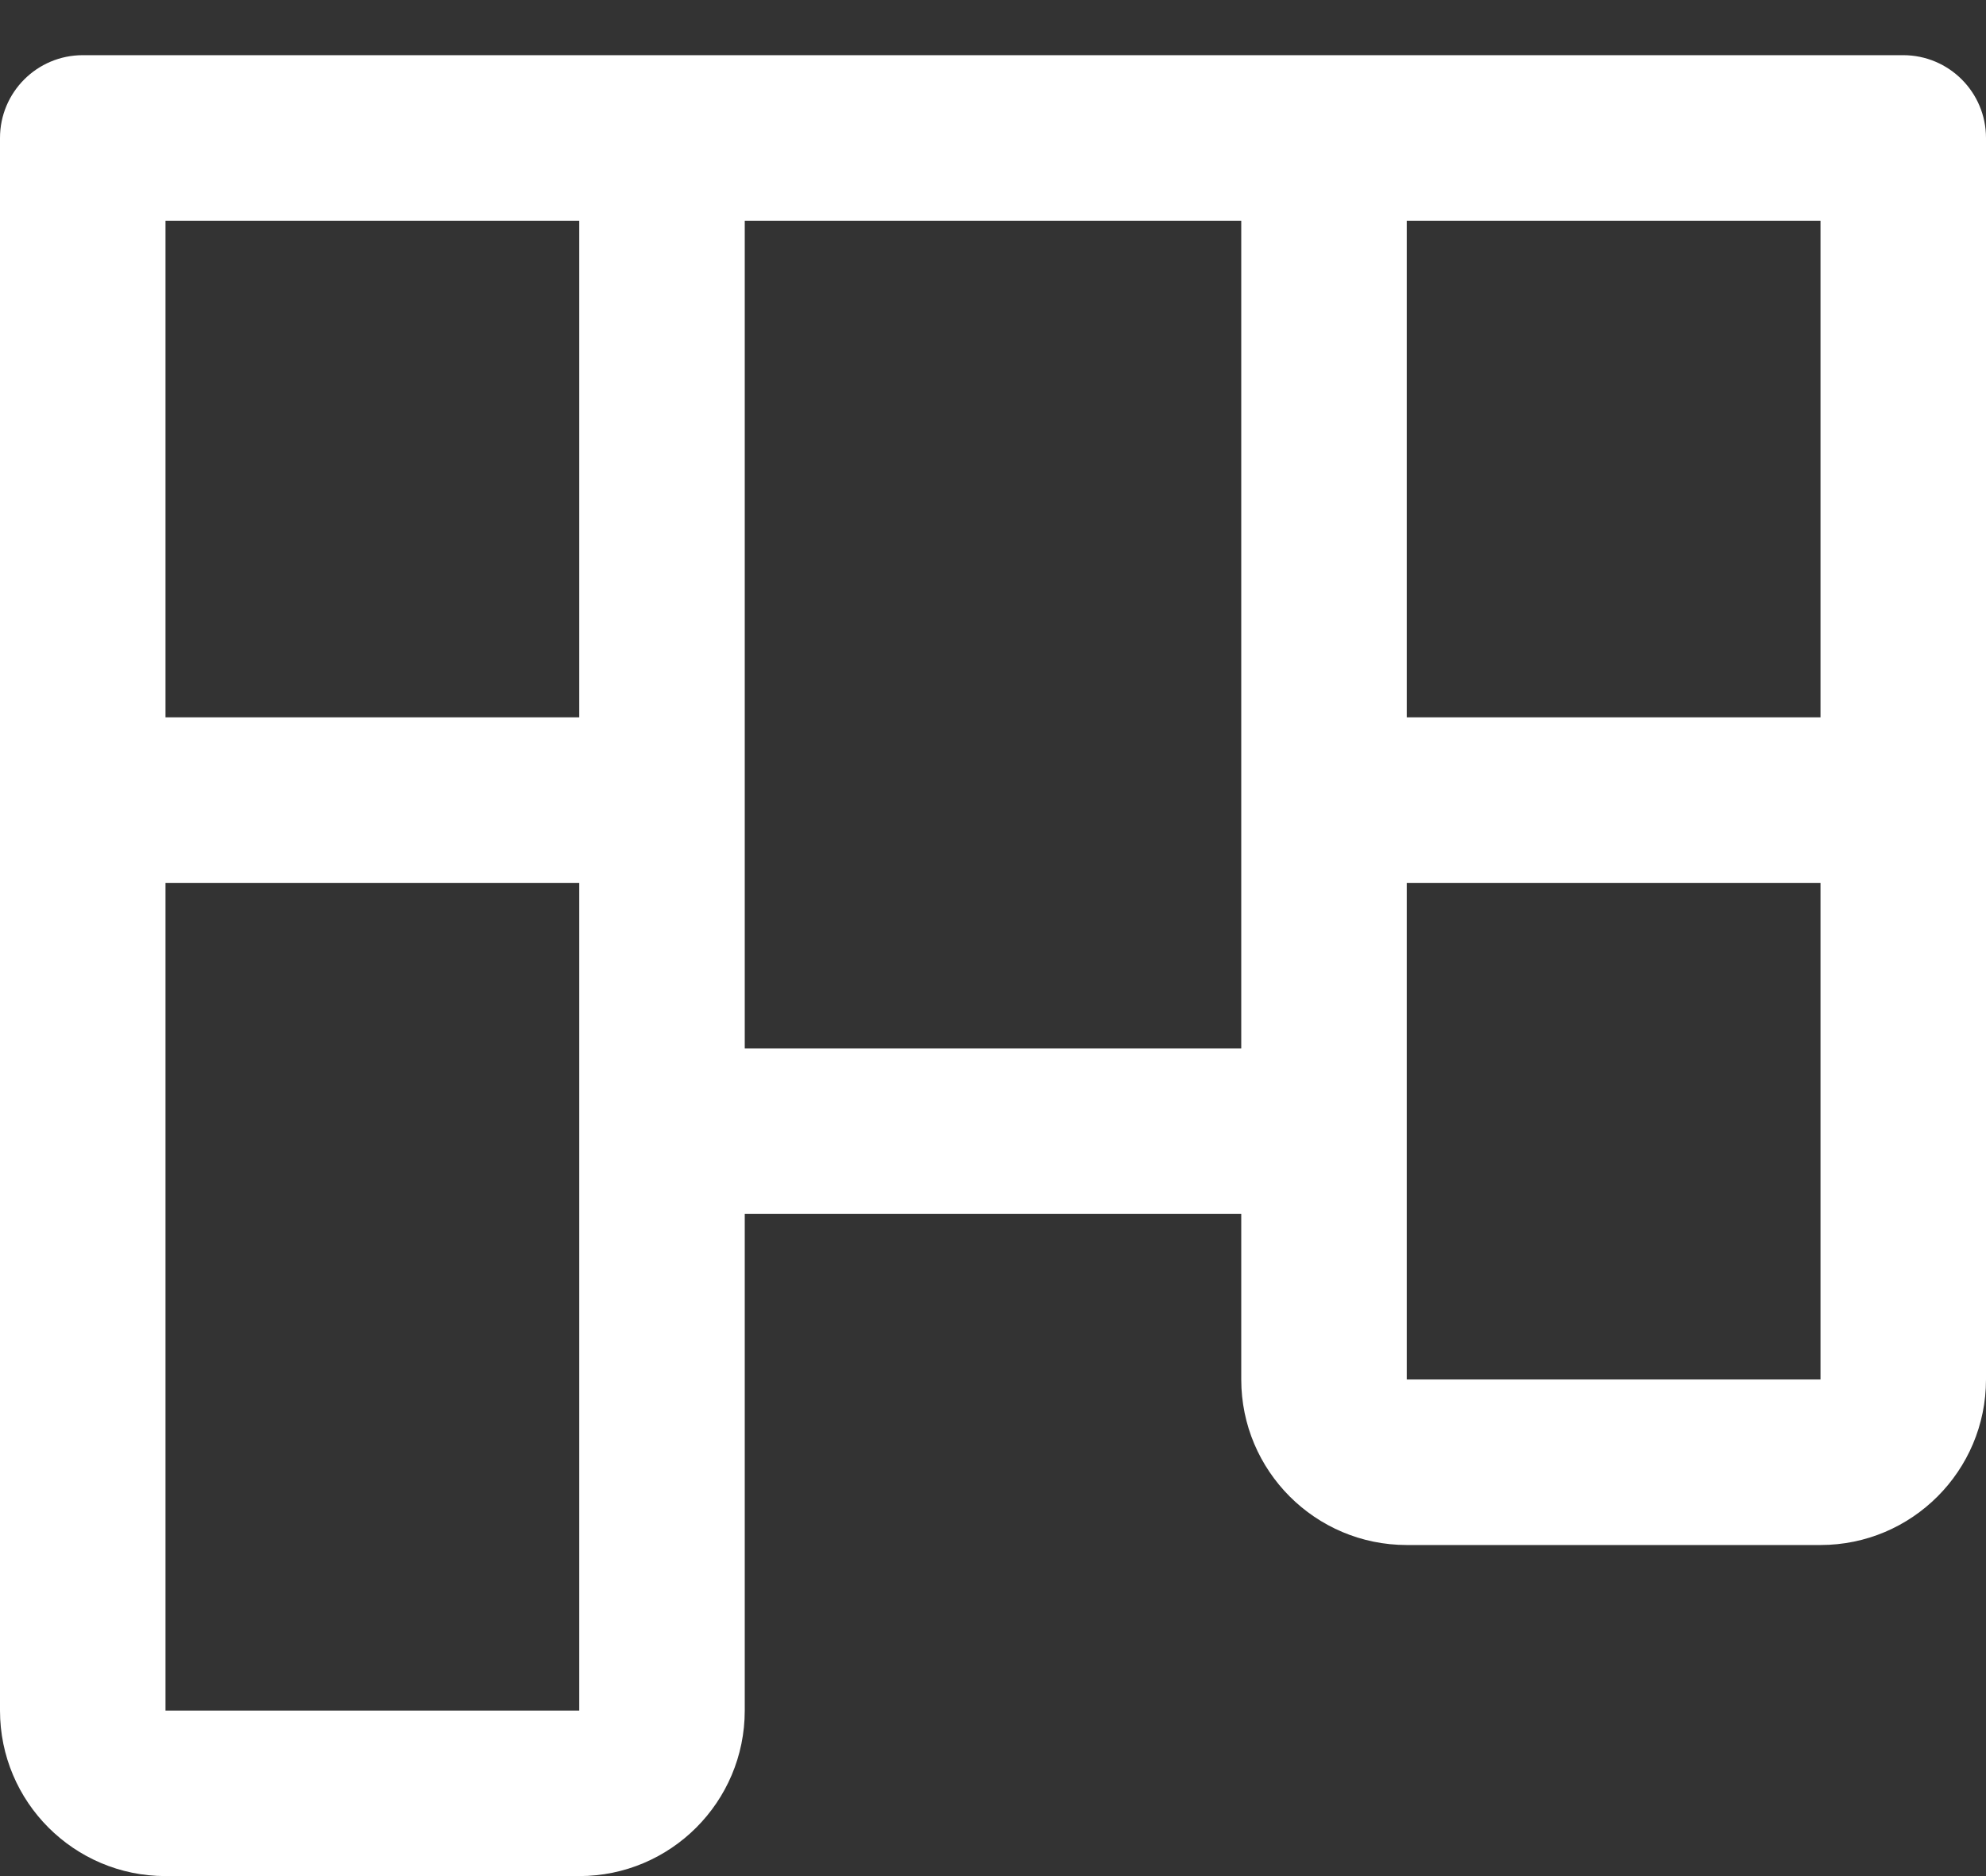 <svg width="18" height="17" viewBox="0 0 18 17" fill="none" xmlns="http://www.w3.org/2000/svg">
<rect x="0" y="0" width="18" height="17" fill="#333333" stroke="none"/>
<path fill-rule="evenodd" clip-rule="evenodd" d="M17.25 0.5H0.75C0.336 0.5 0 0.836 0 1.25V15.5C0 16.328 0.672 17 1.5 17H5.25C6.078 17 6.75 16.328 6.75 15.5V11H11.25V12.5C11.25 13.328 11.922 14 12.75 14H16.5C17.328 14 18 13.328 18 12.5V1.25C18 0.836 17.664 0.5 17.25 0.5V0.5ZM5.25 15.5H1.5V8H5.25V15.5ZM5.25 6.5H1.5V2H5.25V6.5ZM11.25 9.5H6.75V2H11.25V9.5ZM16.5 12.5H12.75V8H16.5V12.5ZM16.5 6.5H12.75V2H16.5V6.5Z" fill="white"/>
</svg>

